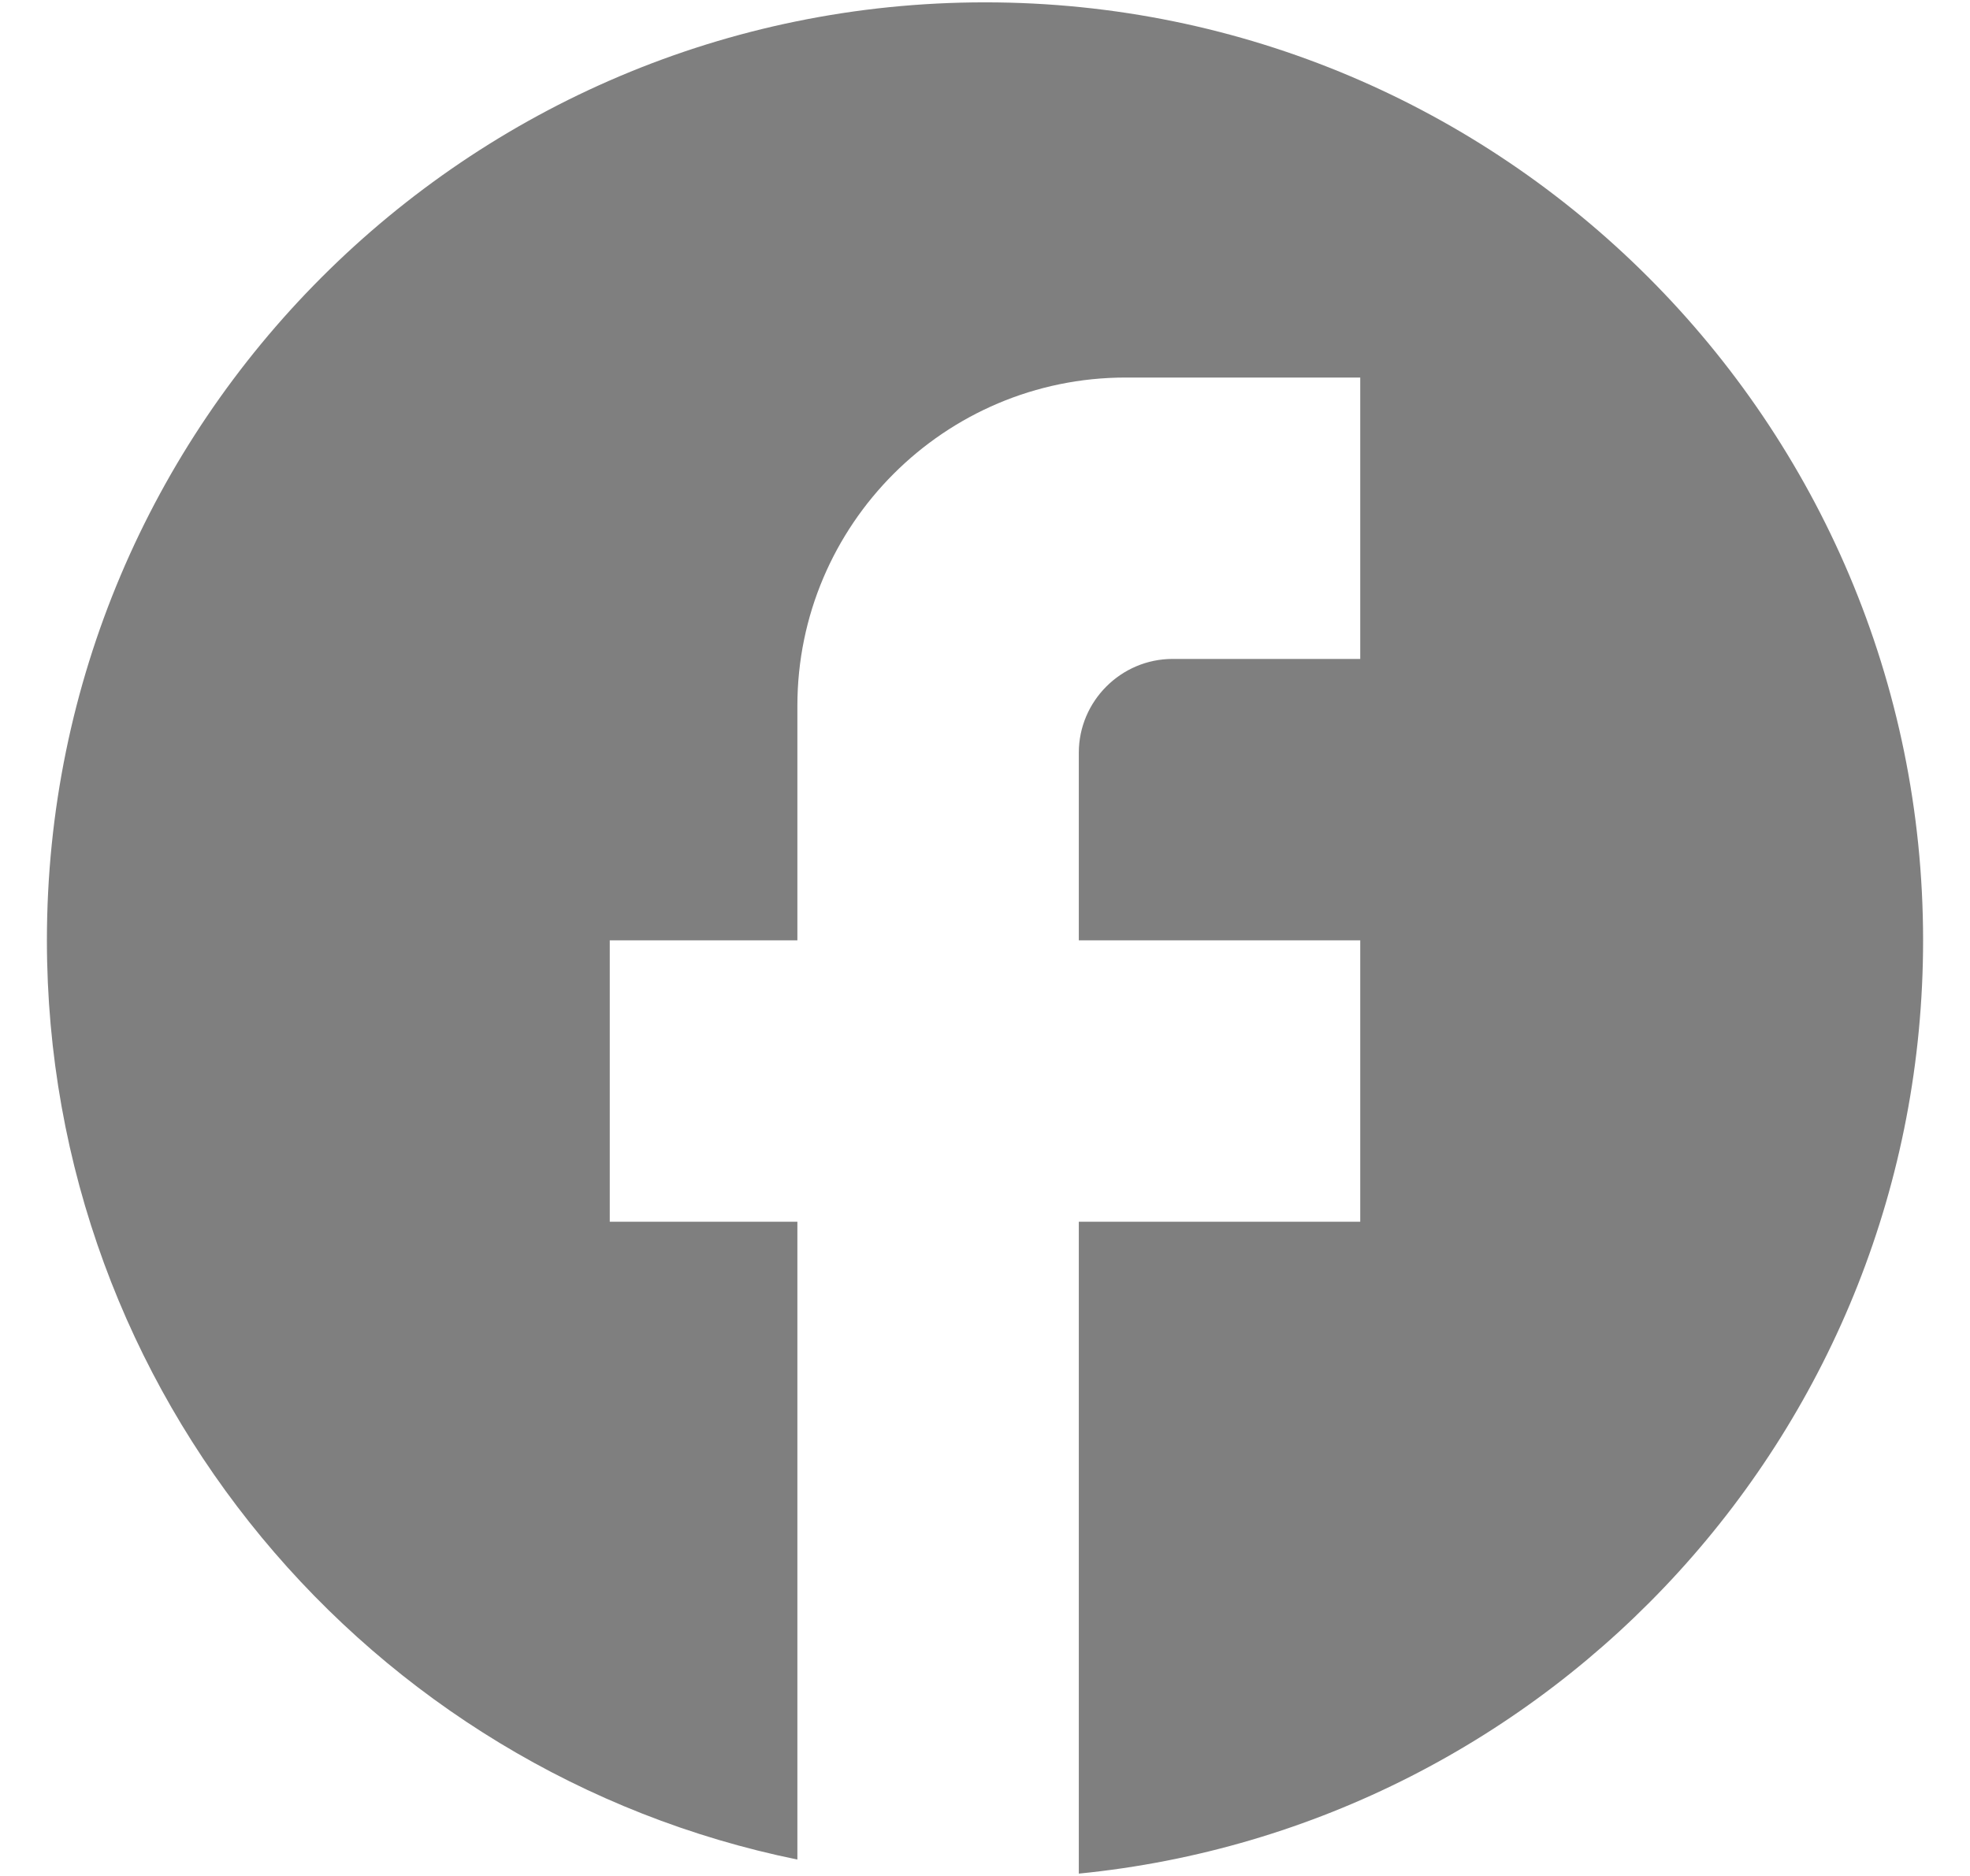 <svg width="21" height="20" viewBox="0 0 21 20" fill="none" xmlns="http://www.w3.org/2000/svg">
<path d="M20.5 10.025C20.5 4.505 16.02 0.025 10.5 0.025C4.98 0.025 0.5 4.505 0.5 10.025C0.5 14.865 3.94 18.895 8.5 19.825V13.025H6.5V10.025H8.5V7.525C8.5 5.595 10.07 4.025 12 4.025H14.5V7.025H12.5C11.95 7.025 11.5 7.475 11.5 8.025V10.025H14.5V13.025H11.5V19.975C16.55 19.475 20.5 15.215 20.5 10.025Z" fill="black" fill-opacity="0.5"/>
</svg>
